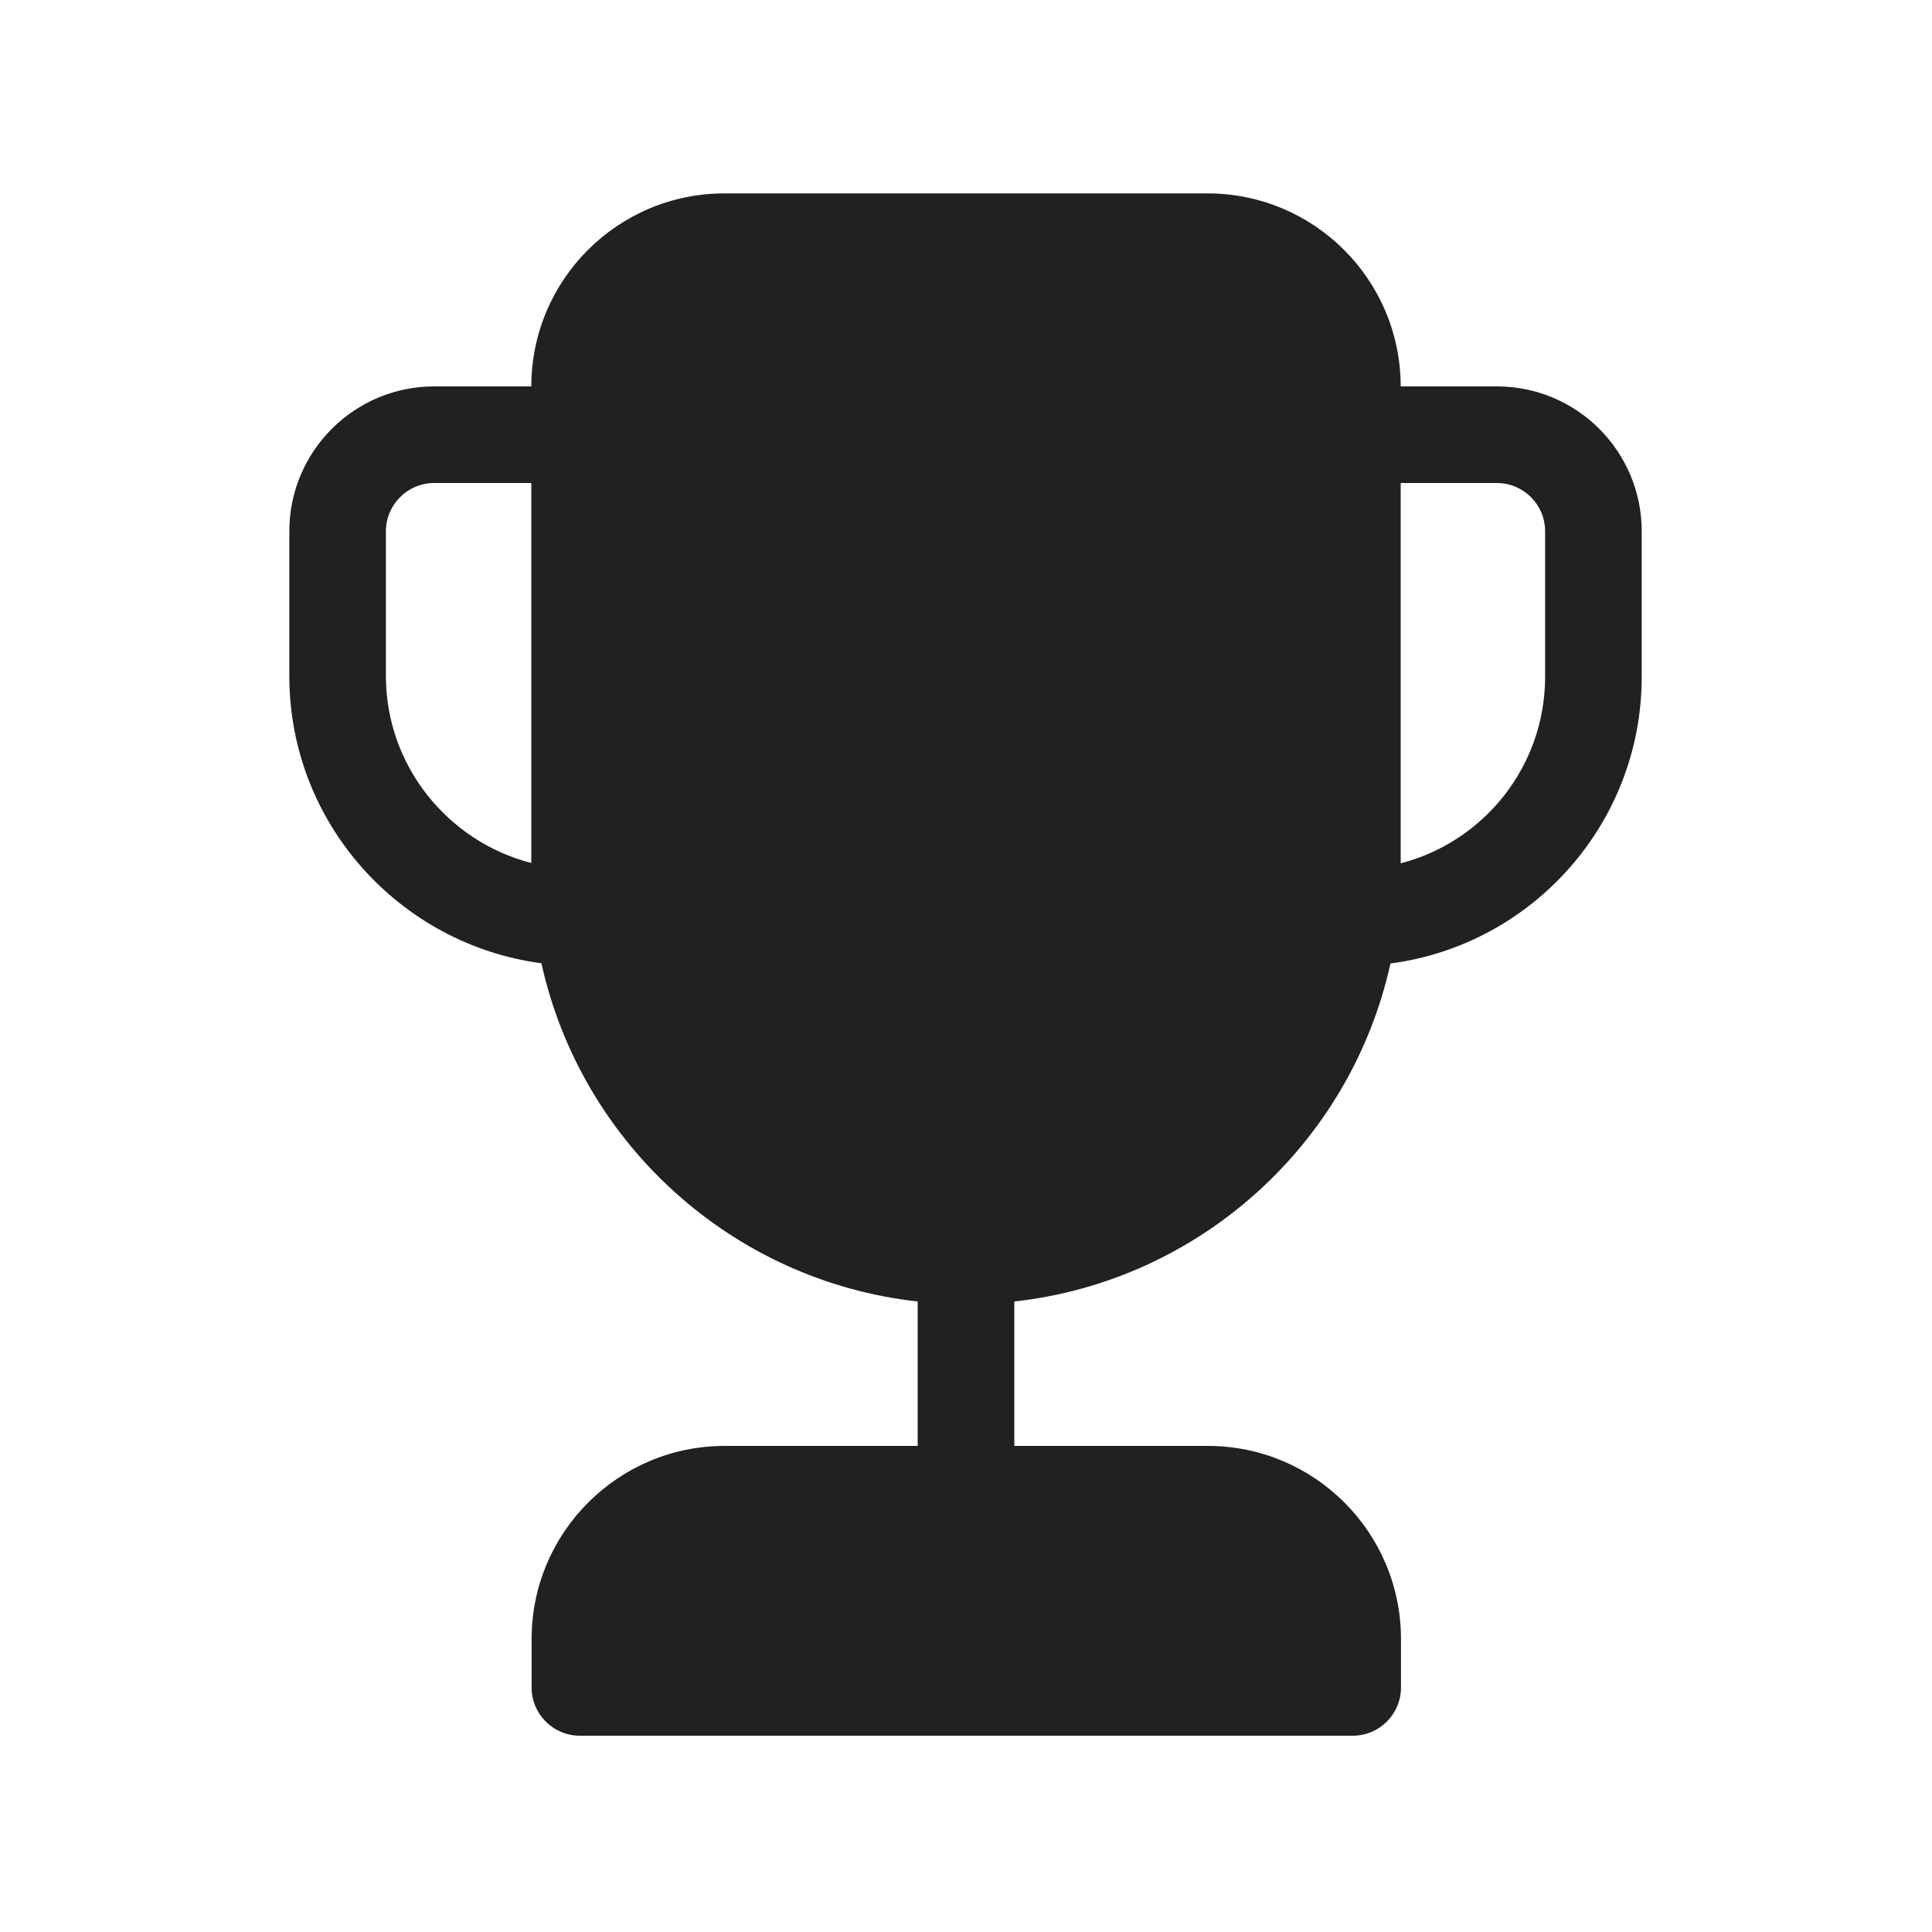 <svg width="20" height="20" viewBox="0 0 20 20" fill="none" xmlns="http://www.w3.org/2000/svg">
<path d="M5.5 4C5.501 2.896 6.396 2.002 7.5 2.002H12.5C13.604 2.002 14.499 2.896 14.5 4H15.495C16.324 4 16.995 4.672 16.995 5.5V7.005C16.995 8.525 15.862 9.781 14.394 9.974C13.984 11.833 12.425 13.26 10.5 13.473V14.968H12.503C13.608 14.968 14.503 15.864 14.503 16.968V17.468C14.503 17.744 14.28 17.968 14.003 17.968H6.003C5.727 17.968 5.503 17.744 5.503 17.468V16.968C5.503 15.864 6.399 14.968 7.503 14.968H9.5V13.473C7.574 13.26 6.015 11.831 5.605 9.972C4.137 9.777 2.995 8.522 2.995 6.998V5.5C2.995 4.672 3.667 4 4.495 4H5.5ZM14.5 8.937C15.36 8.715 15.995 7.934 15.995 7.005V5.5C15.995 5.224 15.771 5 15.495 5H14.5V8.937ZM5.5 5H4.495C4.219 5 3.995 5.224 3.995 5.5V6.998C3.995 7.927 4.636 8.711 5.5 8.934V5Z" fill="#212121"/>
</svg>
